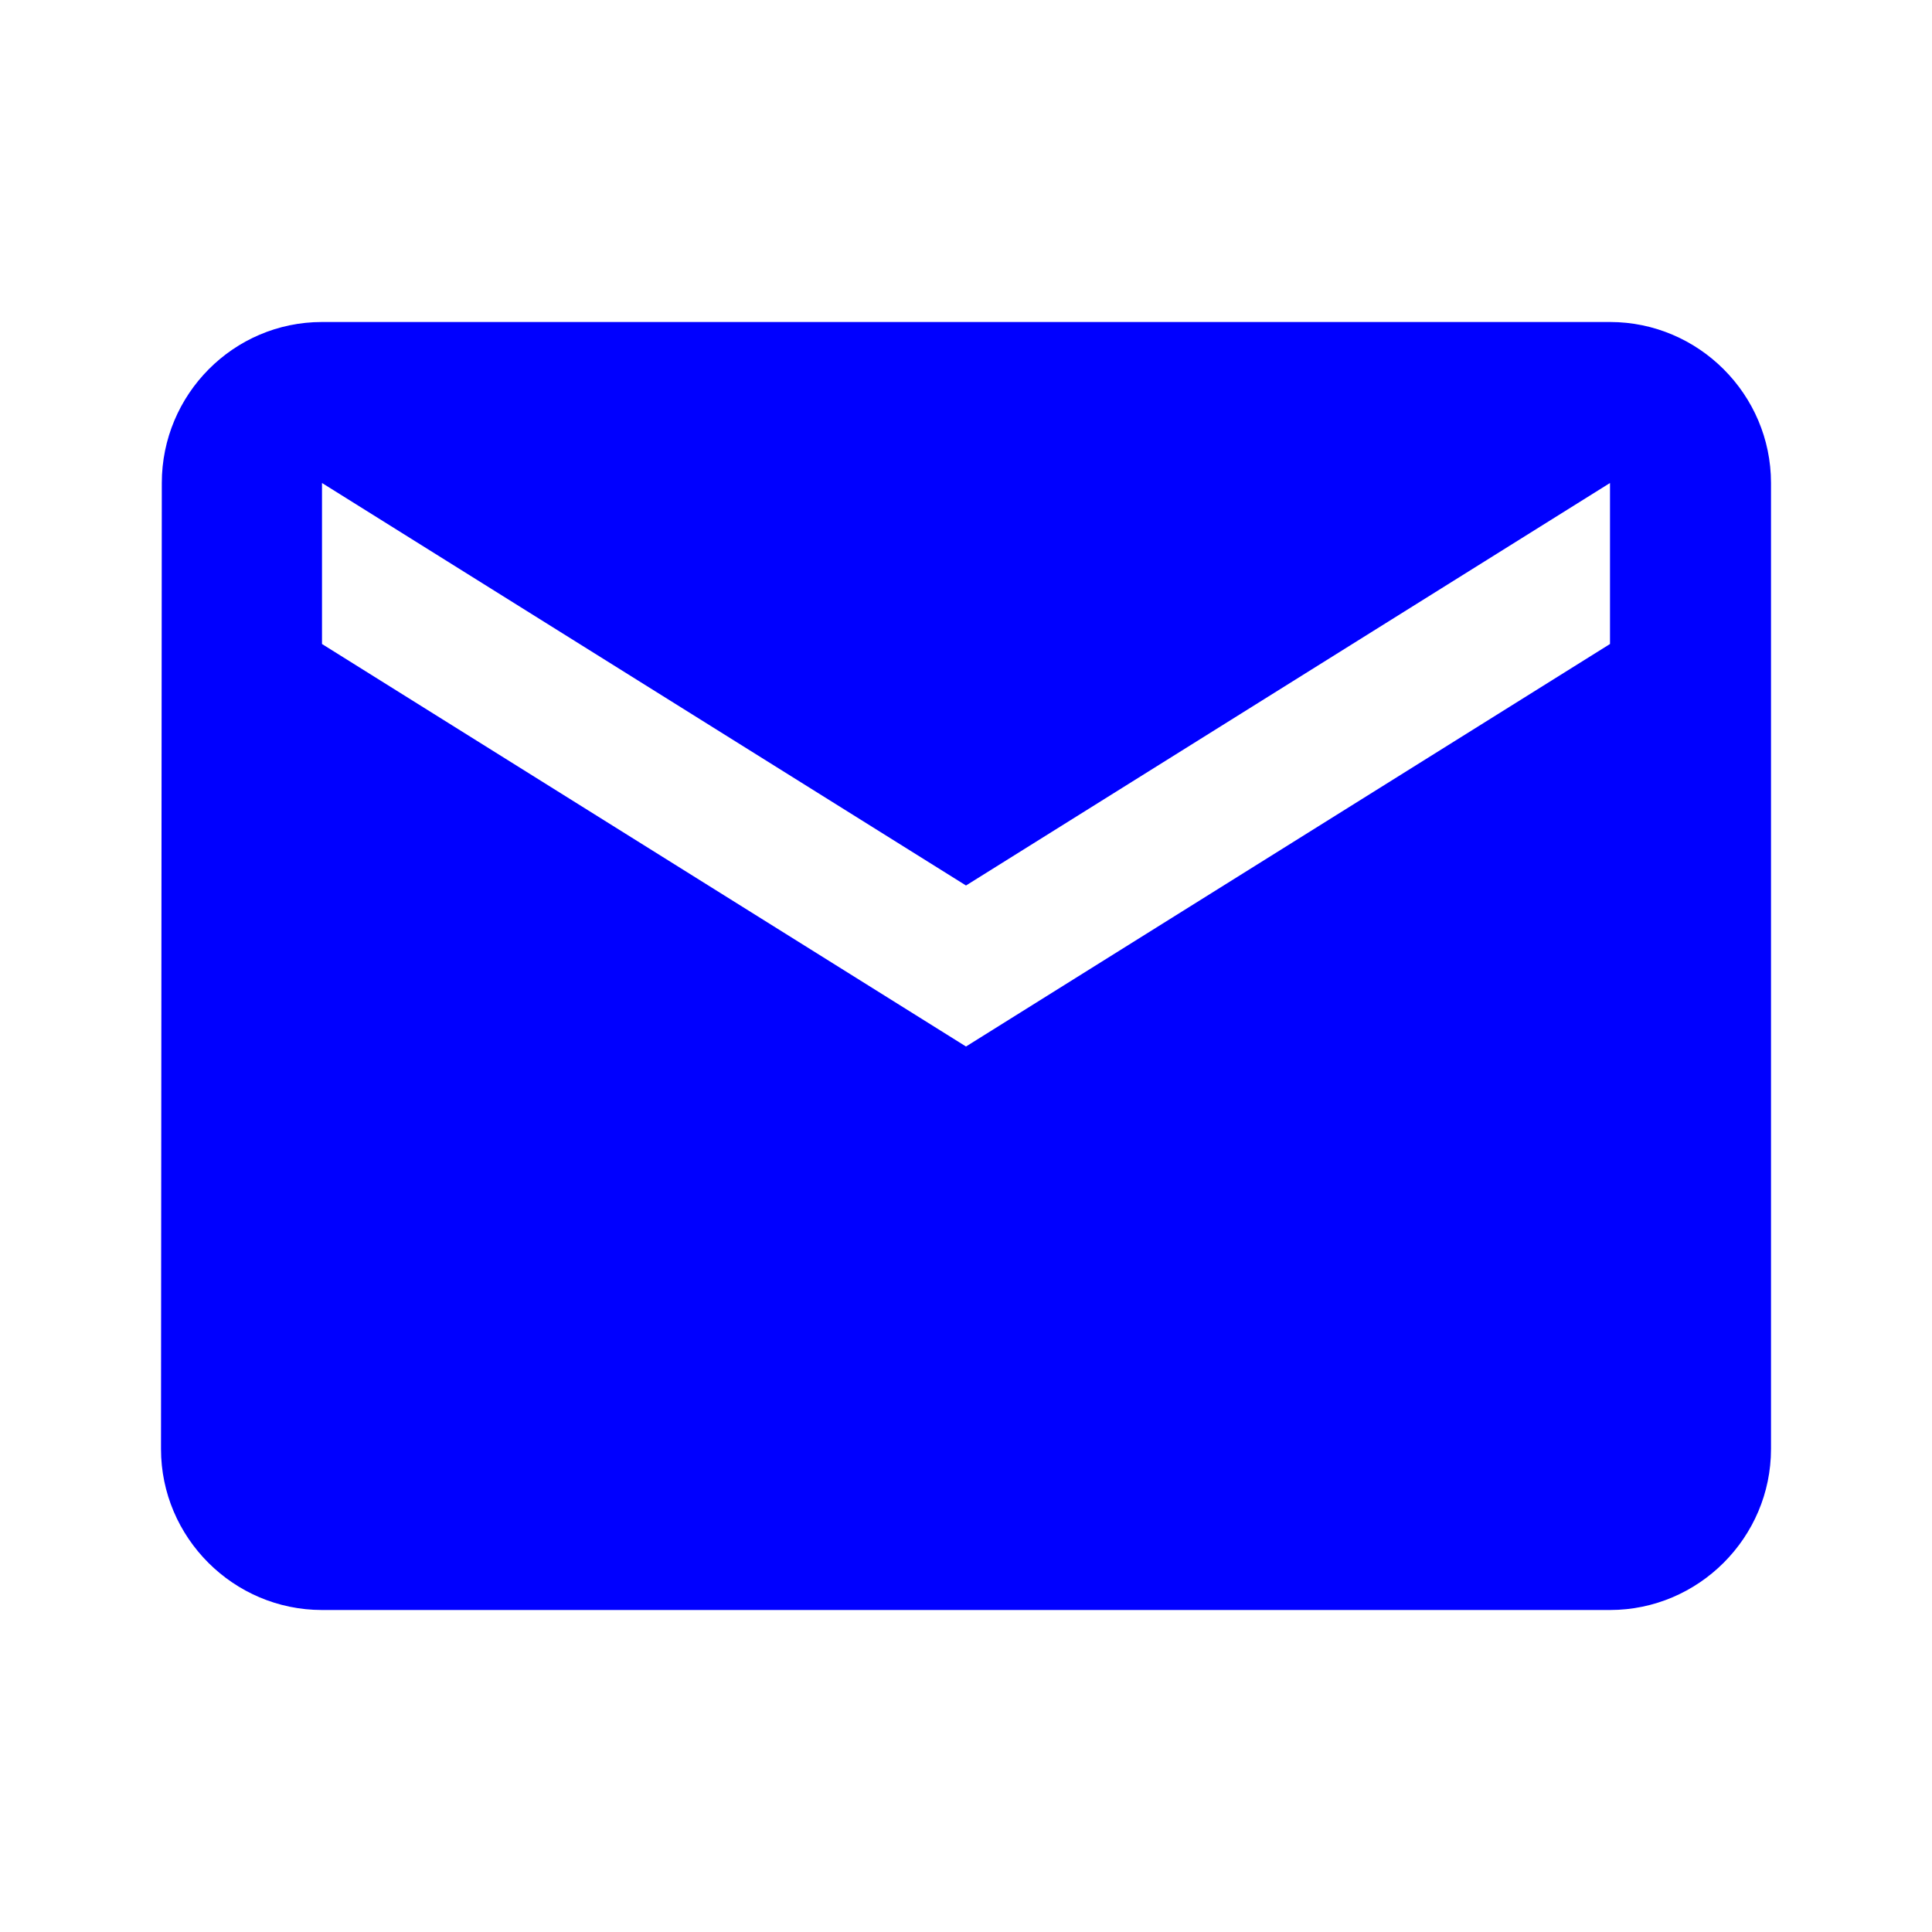 <svg xmlns="http://www.w3.org/2000/svg" width="1em" height="1em" viewBox="0 0 24 24"><path fill="blue" d="M20 4H4c-1.1 0-1.99.9-1.99 2L2 18c0 1.1.9 2 2 2h16c1.1 0 2-.9 2-2V6c0-1.1-.9-2-2-2zm0 4l-8 5l-8-5V6l8 5l8-5v2z"/></svg>